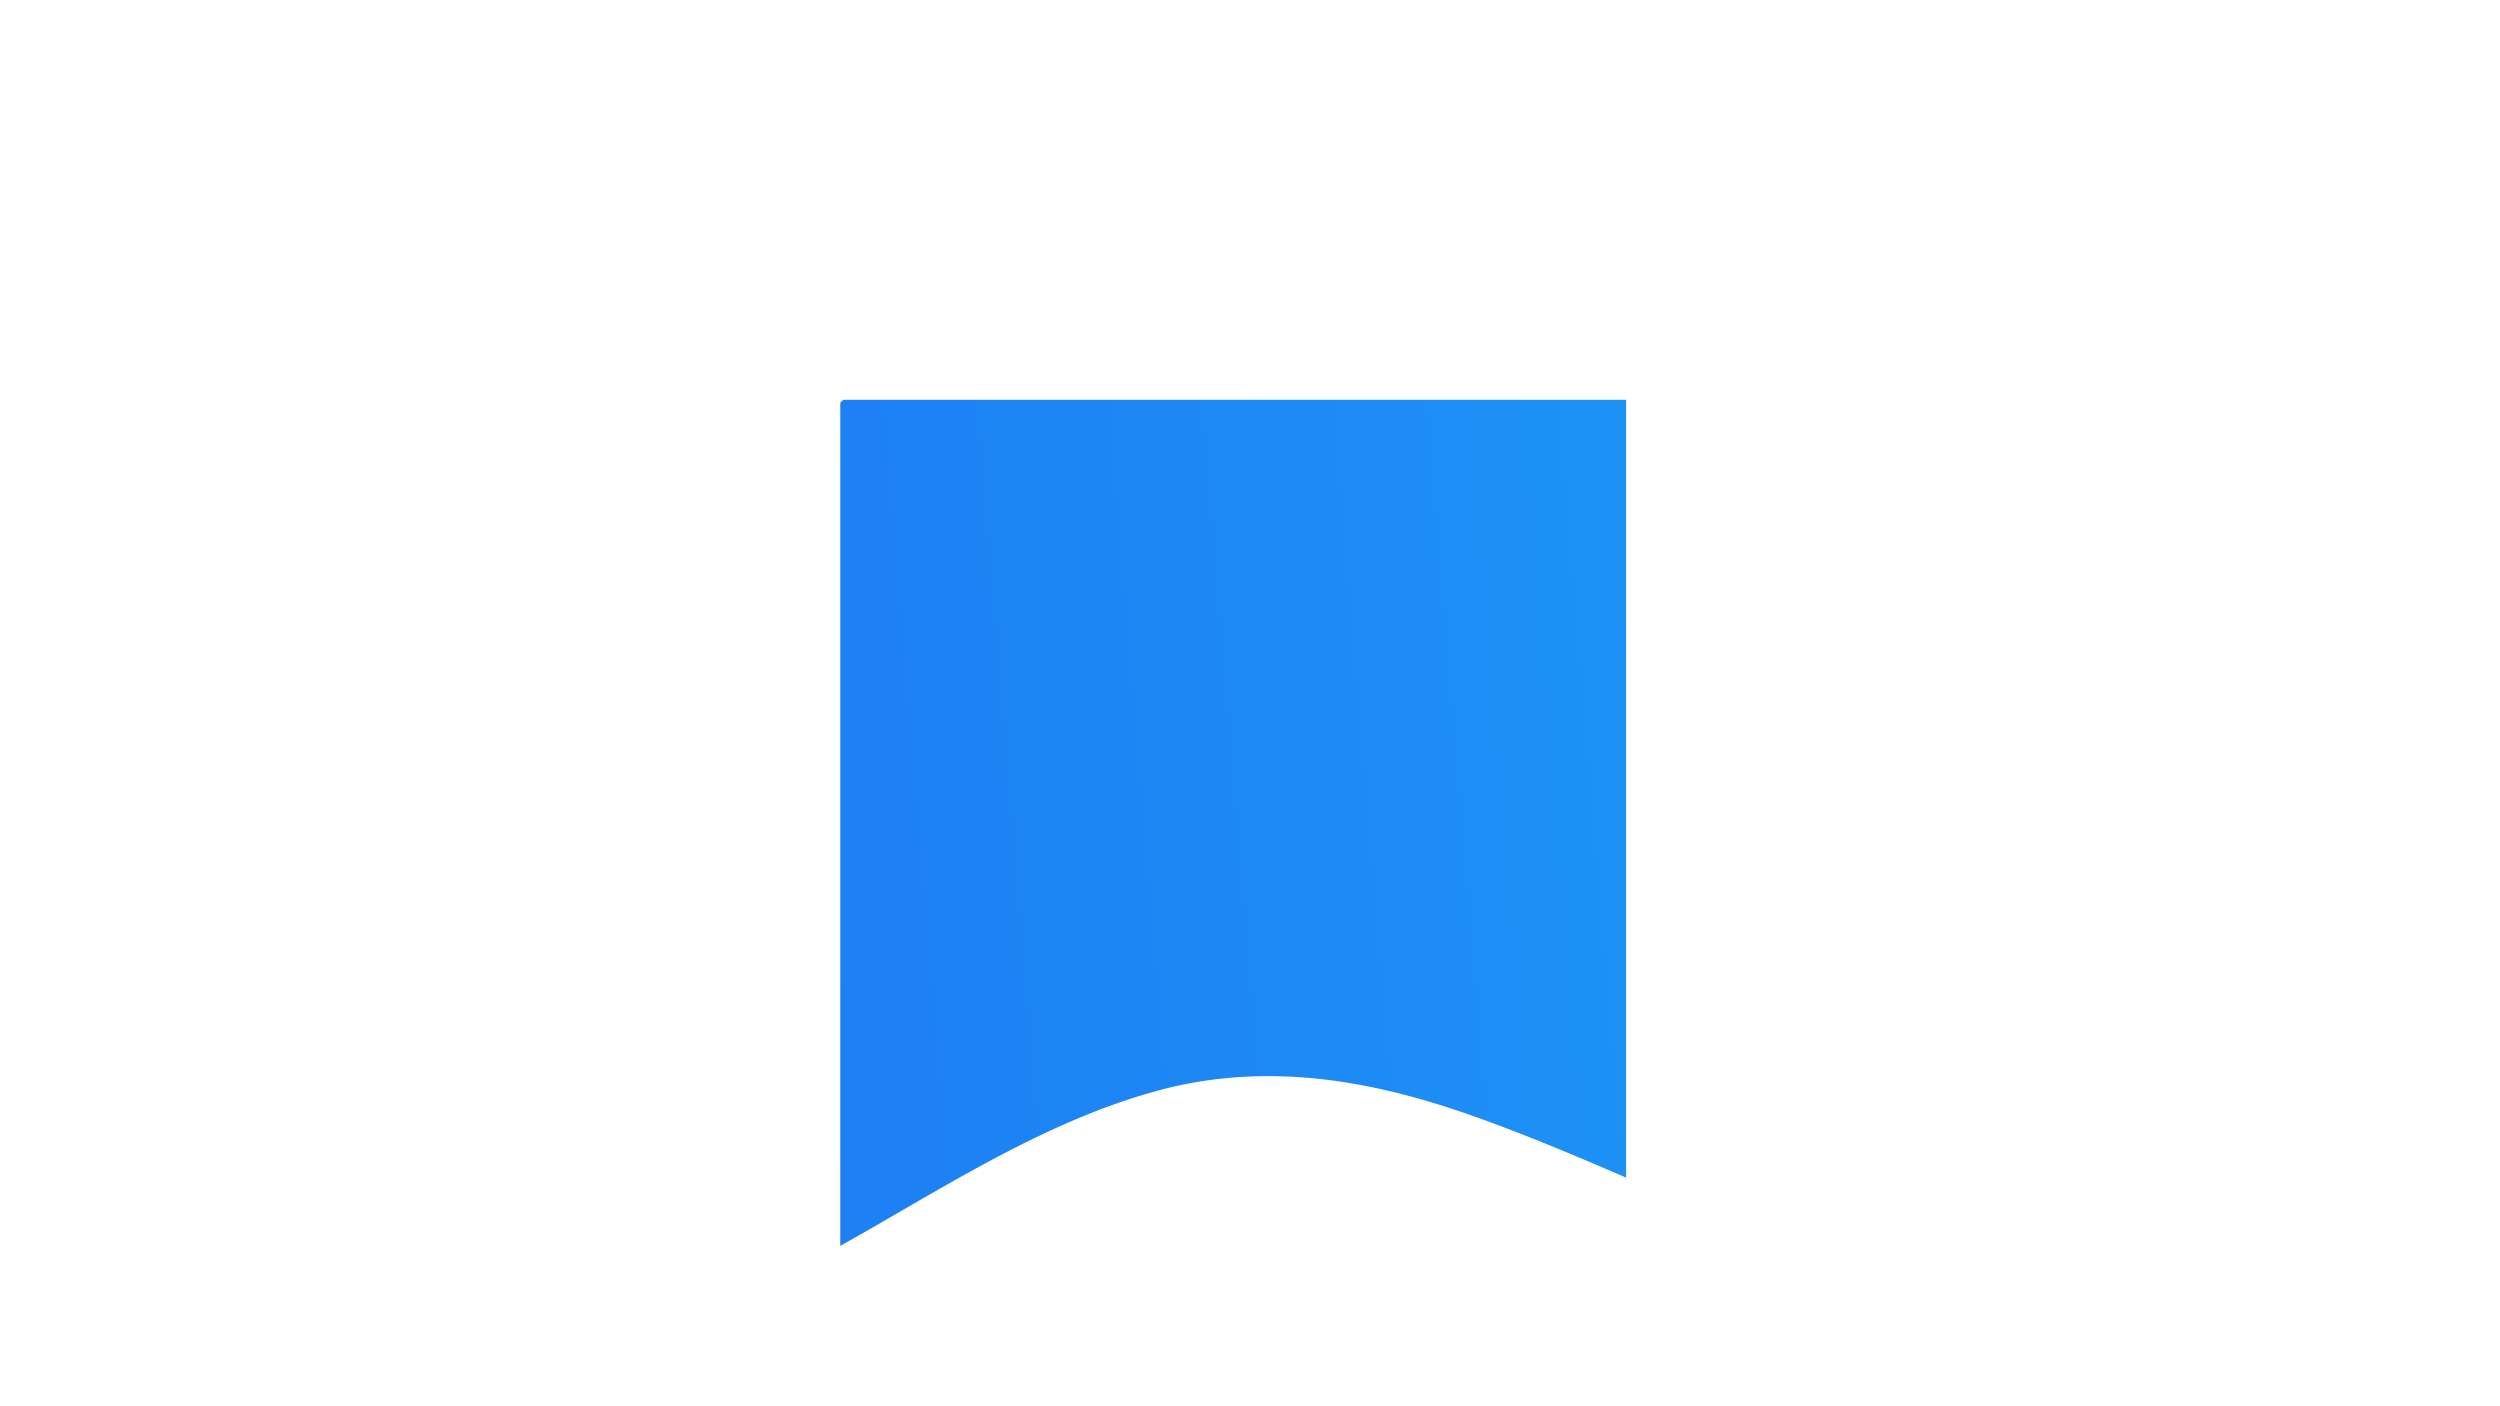 <svg id="Calque_1" data-name="Calque 1" xmlns="http://www.w3.org/2000/svg" xmlns:xlink="http://www.w3.org/1999/xlink" viewBox="0 0 1192.99 670.76"><defs><clipPath id="clip-path" transform="translate(400.98 190.78)"><rect width="375" height="406" style="fill:none"/></clipPath><linearGradient id="Dégradé_sans_nom" x1="-5417.06" y1="3464.66" x2="-5417.82" y2="3463.76" gradientTransform="matrix(597.33, 577.4, 595.77, -616.35, 1172327.27, 5263315.43)" gradientUnits="userSpaceOnUse"><stop offset="0" stop-color="#1da0f7"/><stop offset="1" stop-color="#1d71f2"/></linearGradient></defs><title>backgroun1</title><g style="clip-path:url(#clip-path)"><g id="Groupe_de_masques_29" data-name="Groupe de masques 29"><path id="Tracé_24159" data-name="Tracé 24159" d="M194-190.78-401,398.66-317.39,476c63.57,9.07,130.2,2.33,195.15-18,47.65-14.94,92.3-36.95,135.89-62,44.55-25.61,89.42-53.46,139-66.63,51.93-13.79,102.12-4.28,148.81,12.22,53,18.73,102.66,43.86,155.17,63.54,47.24,17.71,96.92,30.81,149.62,31.3,46.94.44,98.59-11.4,140.19-38.05A221.11,221.11,0,0,0,792,359.6Z" transform="translate(400.98 190.78)" style="fill:url(#Dégradé_sans_nom)"/></g></g></svg>